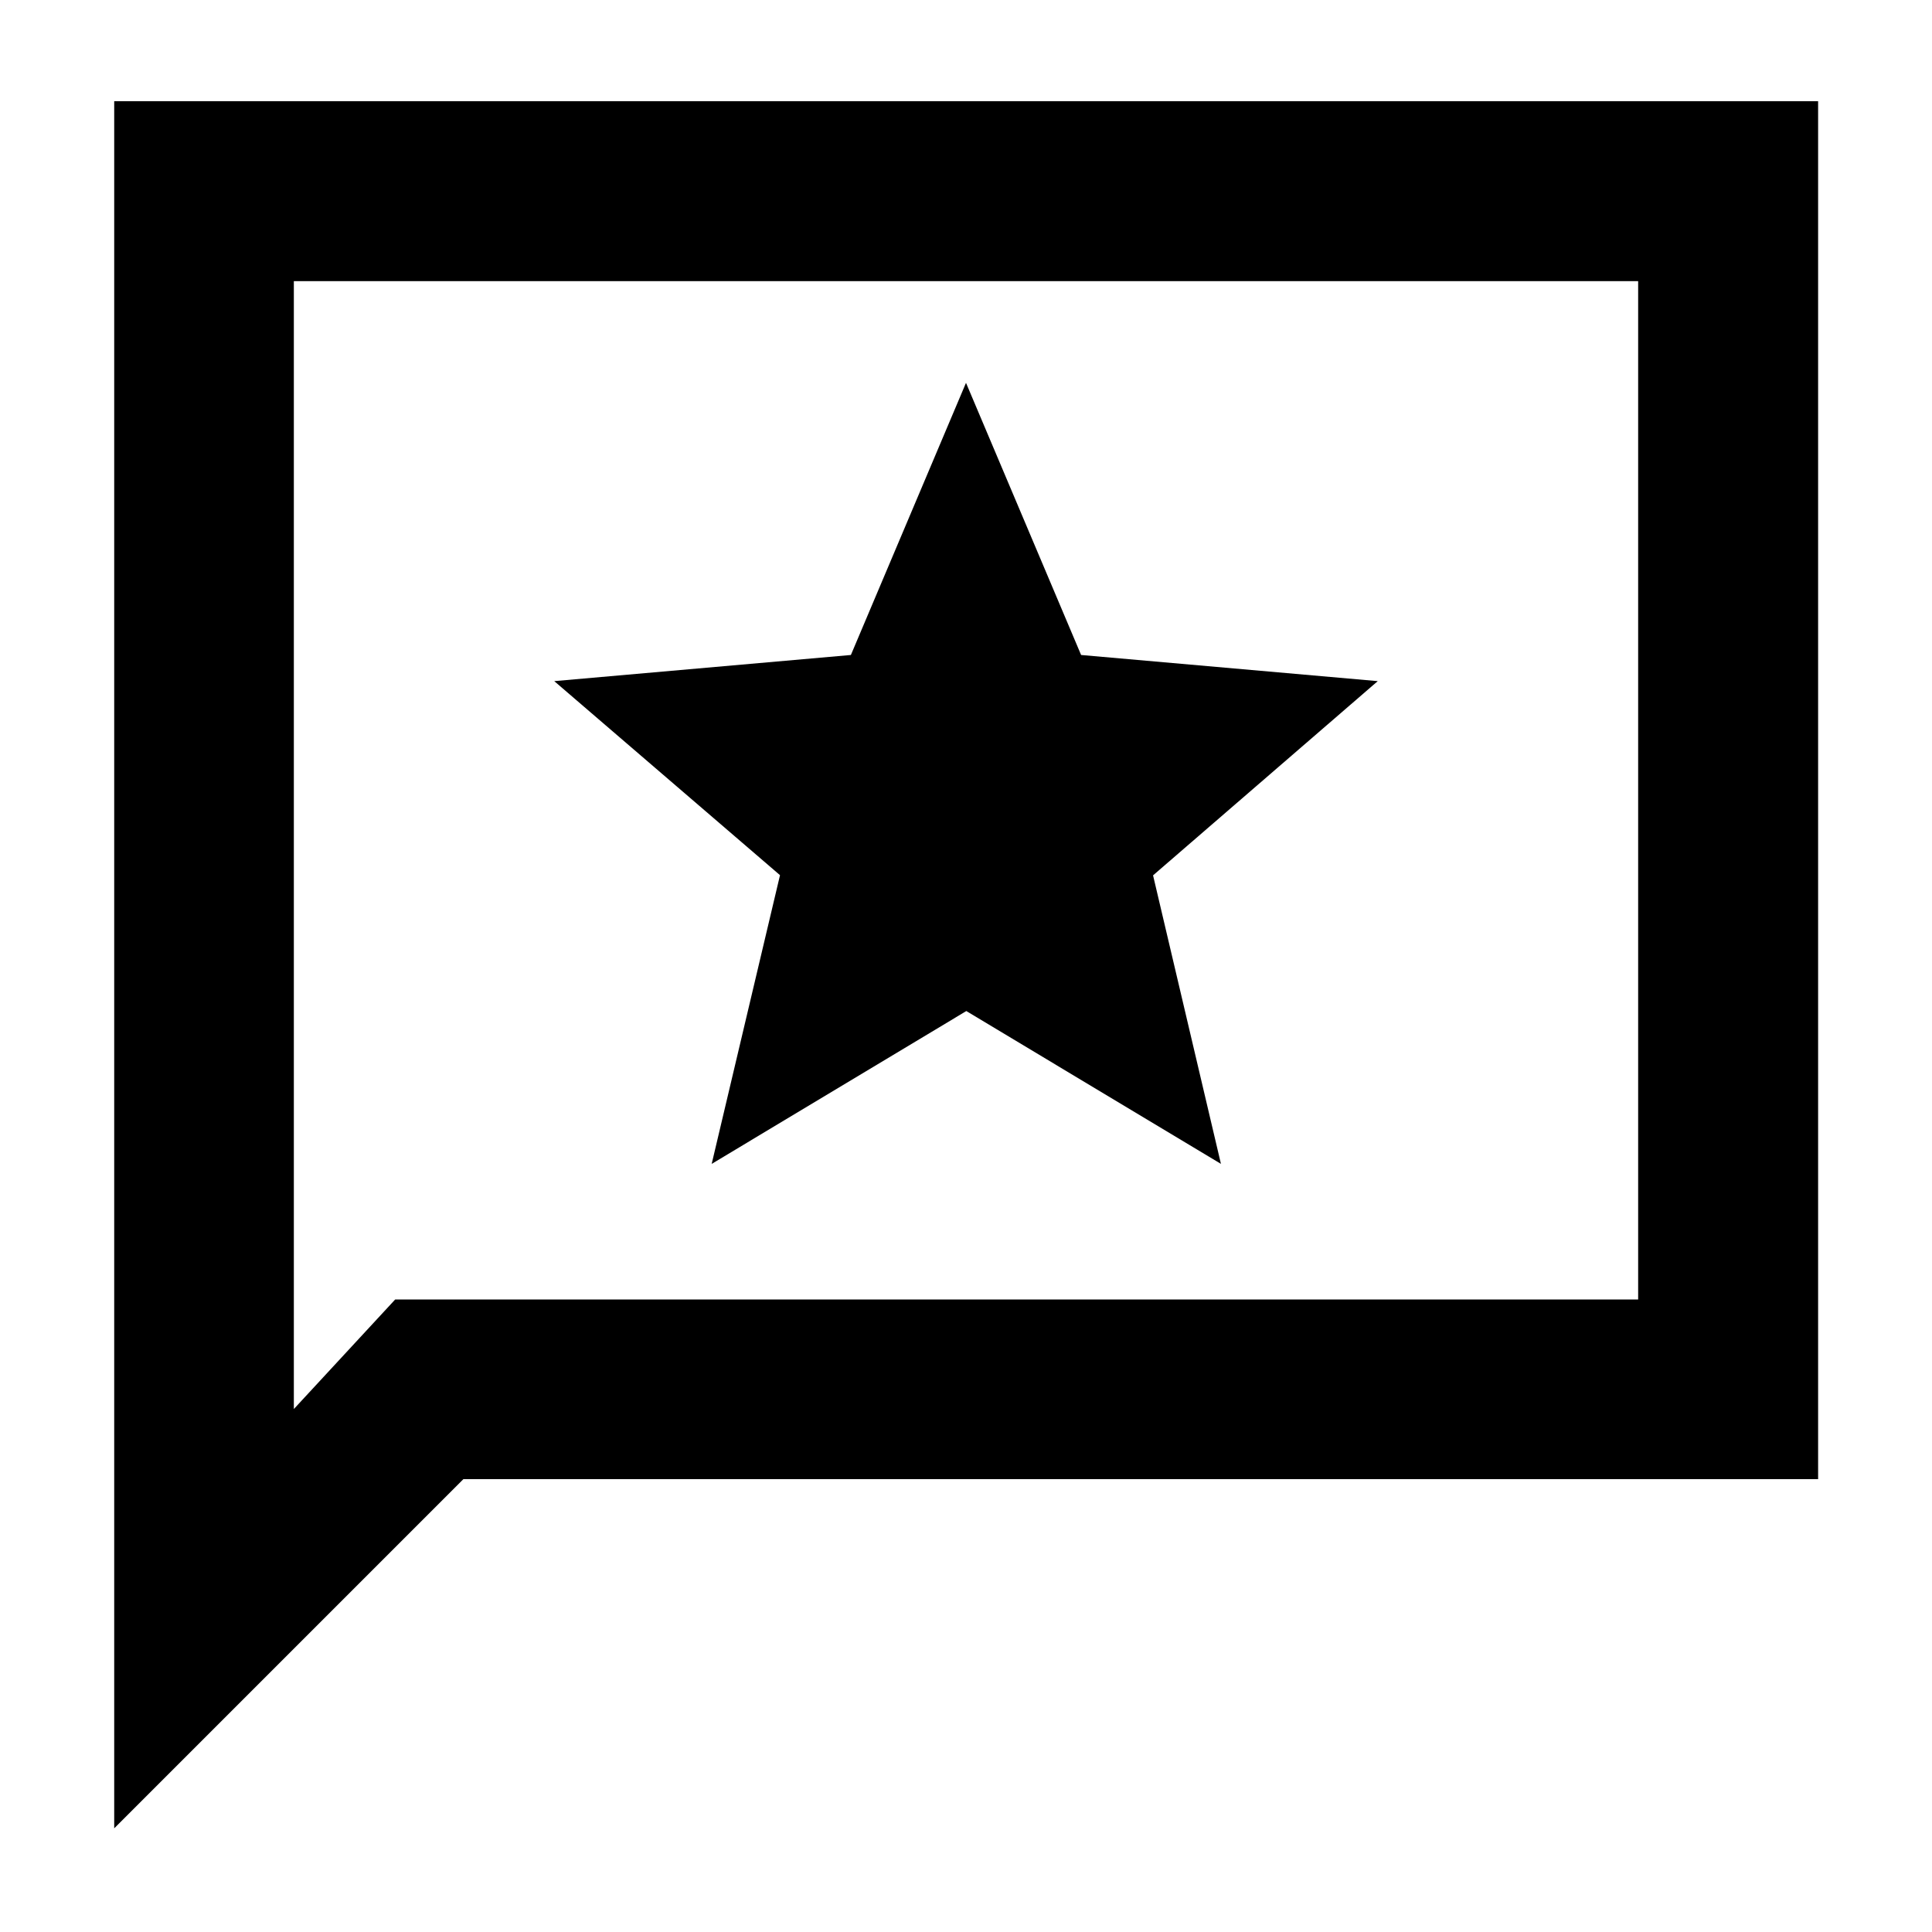<svg xmlns="http://www.w3.org/2000/svg" height="40" viewBox="0 -960 960 960" width="40"><path d="m353.63-381.67 126.53-75.95 126.52 75.95-33.73-143.37 111.65-96.51-147.4-12.99L480-769.77l-57.2 135.23-147.4 12.99 112.18 96.42-33.95 143.46ZM56.75-51.52v-858.21h846.66v684.7H230.26L56.75-51.52Zm139.61-262.77h617.63v-506.02H146.01v560.45l50.35-54.43Zm-50.35 0v-506.02 506.02Z"/></svg>